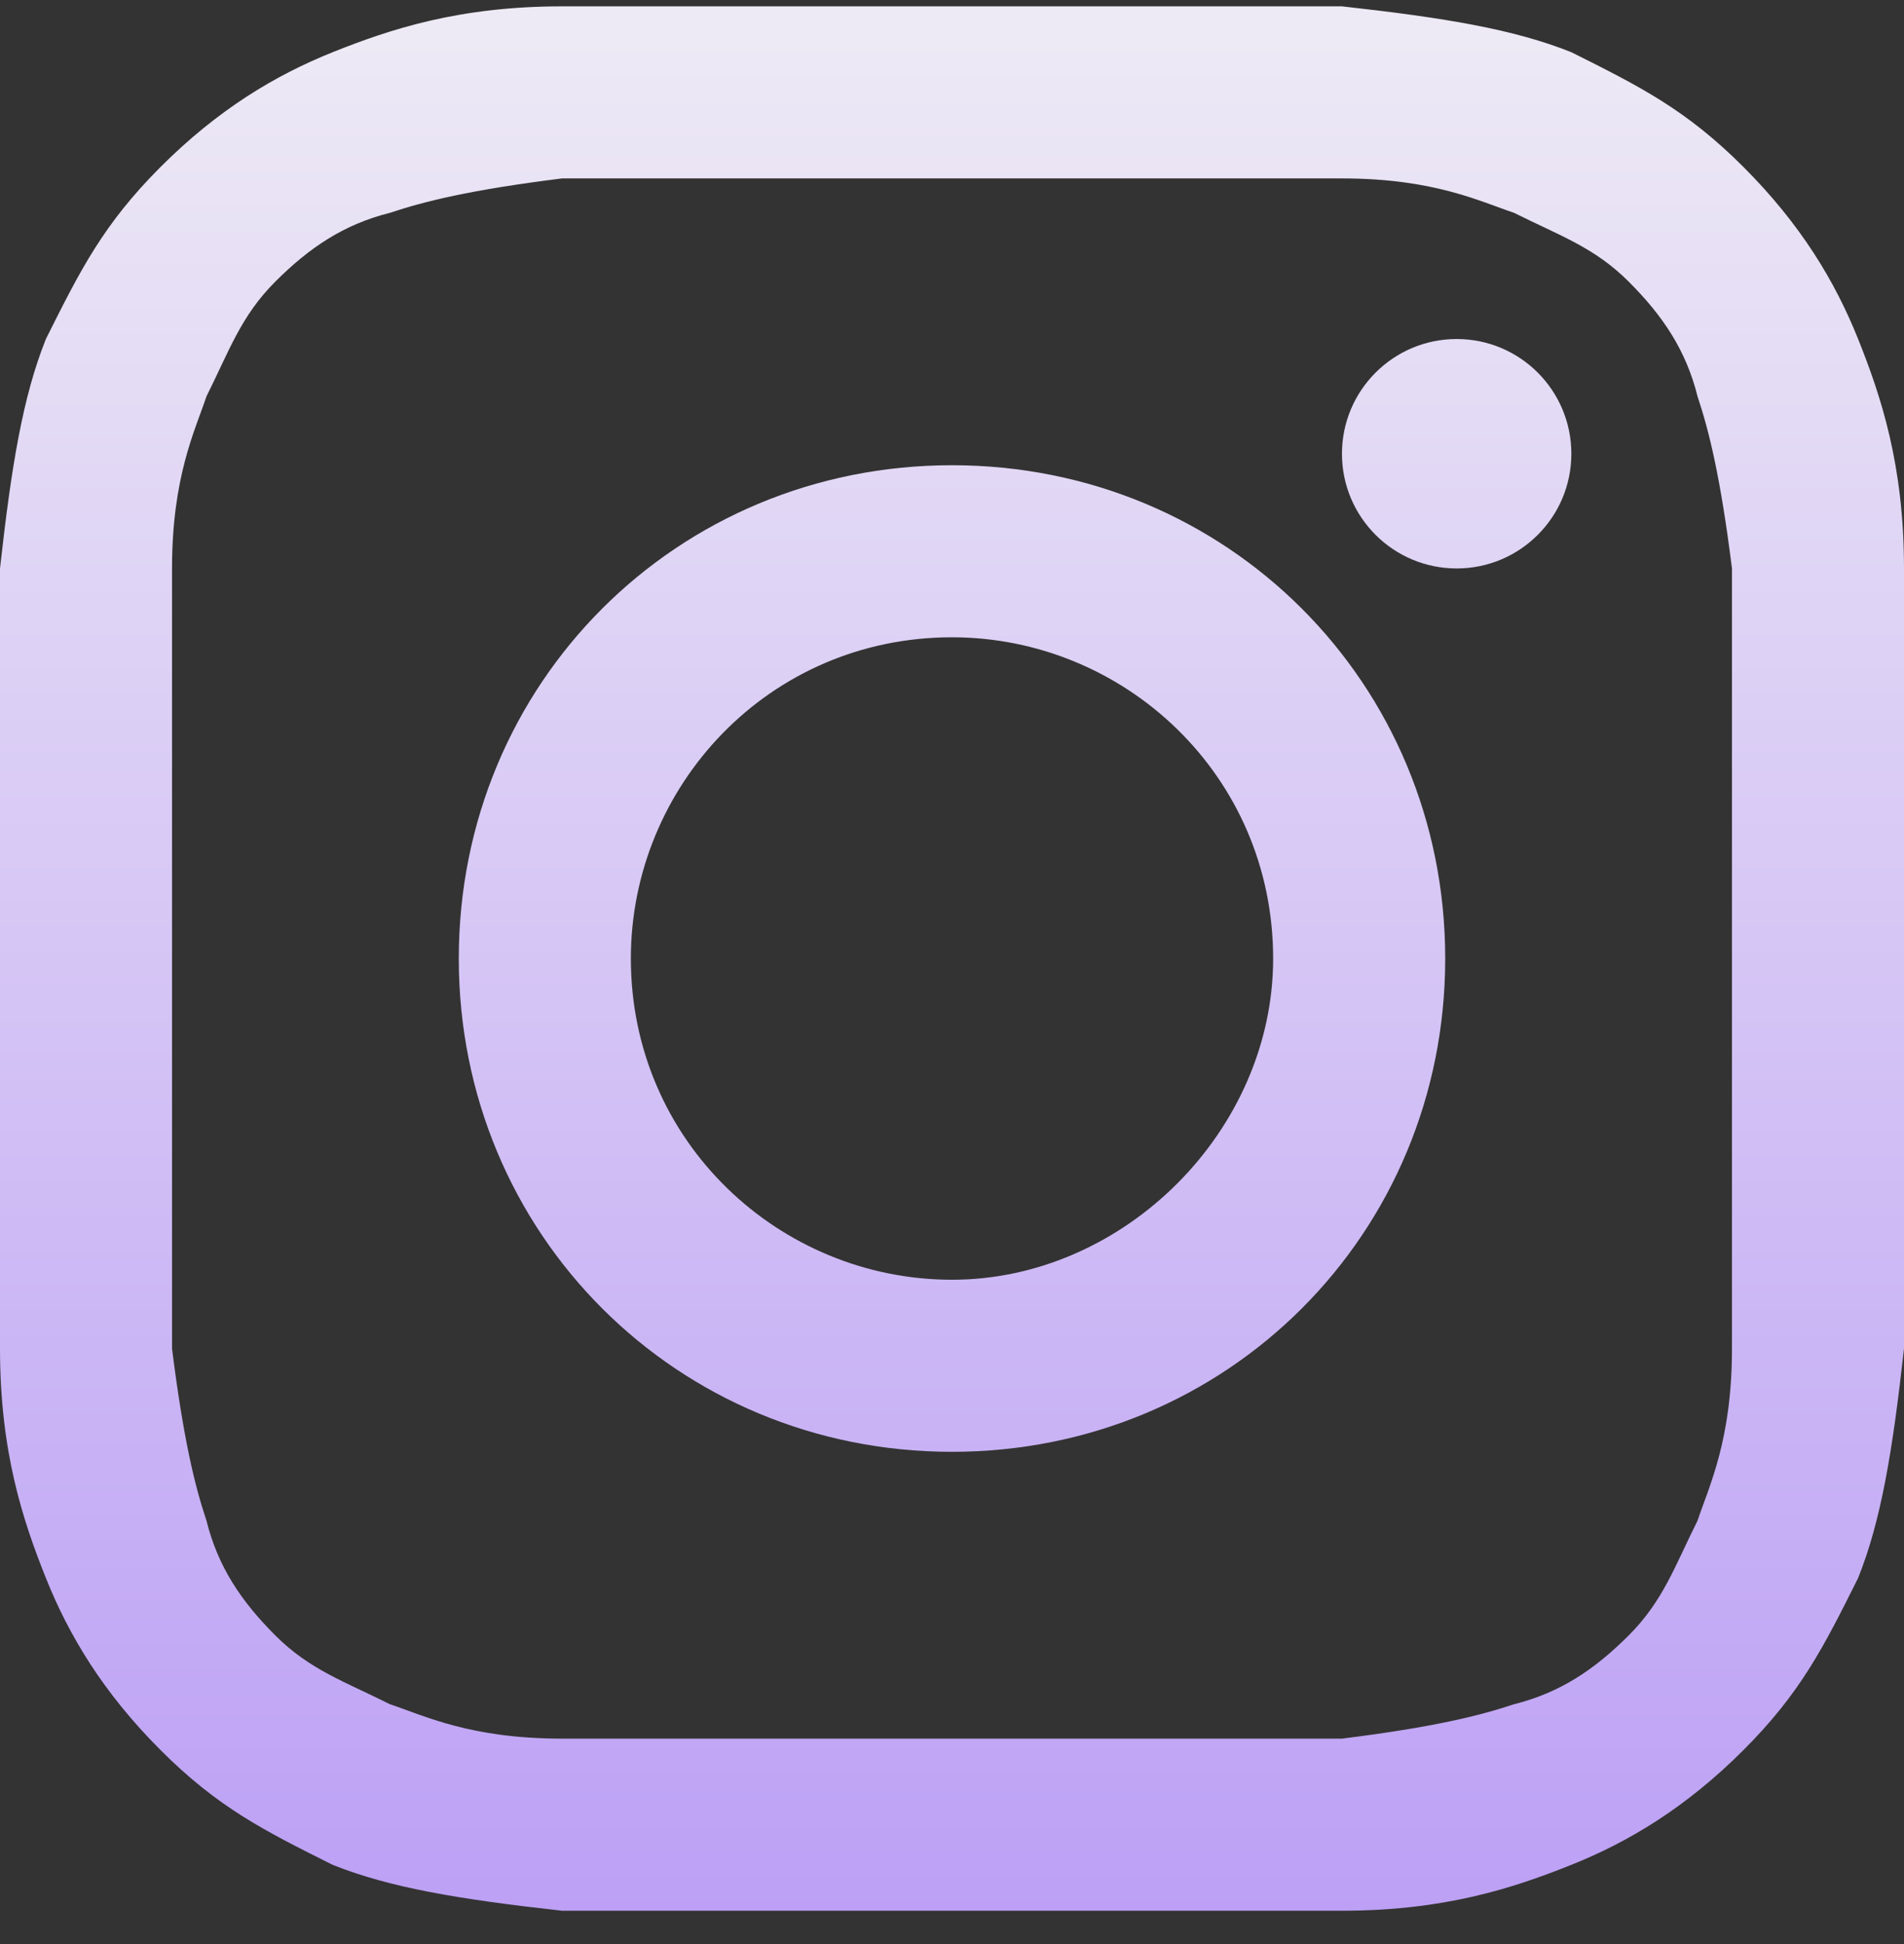 <svg width="48" height="49" viewBox="0 0 48 49" fill="none" xmlns="http://www.w3.org/2000/svg">
  <rect x="0" y="0" width="48" height="49" fill="#333333" stroke="none"/>
  <path d="M24 4.497C30.361 4.497 31.229 4.497 33.831 4.497C36.145 4.497 37.301 5.075 38.169 5.364C39.325 5.943 40.193 6.232 41.06 7.099C41.928 7.967 42.506 8.834 42.795 9.991C43.084 10.858 43.373 12.015 43.663 14.328C43.663 16.931 43.663 17.509 43.663 24.16C43.663 30.81 43.663 31.389 43.663 33.991C43.663 36.304 43.084 37.461 42.795 38.328C42.217 39.485 41.928 40.352 41.06 41.22C40.193 42.087 39.325 42.666 38.169 42.955C37.301 43.244 36.145 43.533 33.831 43.822C31.229 43.822 30.651 43.822 24 43.822C17.349 43.822 16.771 43.822 14.169 43.822C11.855 43.822 10.699 43.244 9.831 42.955C8.675 42.377 7.807 42.087 6.94 41.22C6.072 40.352 5.494 39.485 5.205 38.328C4.916 37.461 4.627 36.304 4.337 33.991C4.337 31.389 4.337 30.81 4.337 24.16C4.337 17.509 4.337 16.931 4.337 14.328C4.337 12.015 4.916 10.858 5.205 9.991C5.783 8.834 6.072 7.967 6.94 7.099C7.807 6.232 8.675 5.654 9.831 5.364C10.699 5.075 11.855 4.786 14.169 4.497C16.771 4.497 17.639 4.497 24 4.497ZM24 0.16C17.349 0.16 16.771 0.16 14.169 0.16C11.566 0.16 9.831 0.738 8.386 1.316C6.94 1.895 5.494 2.762 4.048 4.208C2.602 5.654 2.024 6.81 1.157 8.545C0.578 9.991 0.289 11.726 0 14.328C0 16.931 0 17.798 0 24.16C0 30.81 0 31.389 0 33.991C0 36.593 0.578 38.328 1.157 39.774C1.735 41.22 2.602 42.666 4.048 44.111C5.494 45.557 6.651 46.136 8.386 47.003C9.831 47.581 11.566 47.87 14.169 48.16C16.771 48.16 17.639 48.16 24 48.16C30.361 48.16 31.229 48.16 33.831 48.16C36.434 48.16 38.169 47.581 39.614 47.003C41.06 46.425 42.506 45.557 43.952 44.111C45.398 42.666 45.976 41.509 46.843 39.774C47.422 38.328 47.711 36.593 48 33.991C48 31.389 48 30.521 48 24.16C48 17.798 48 16.931 48 14.328C48 11.726 47.422 9.991 46.843 8.545C46.265 7.099 45.398 5.654 43.952 4.208C42.506 2.762 41.349 2.184 39.614 1.316C38.169 0.738 36.434 0.449 33.831 0.16C31.229 0.16 30.651 0.16 24 0.16Z" fill="url(#paint0_linear_3_19771)" fill-opacity="0.949"/>
  <path d="M24 11.726C17.06 11.726 11.566 17.22 11.566 24.16C11.566 31.099 17.06 36.593 24 36.593C30.94 36.593 36.434 31.099 36.434 24.16C36.434 17.22 30.94 11.726 24 11.726ZM24 32.256C19.663 32.256 15.904 28.786 15.904 24.16C15.904 19.822 19.373 16.063 24 16.063C28.337 16.063 32.096 19.533 32.096 24.16C32.096 28.497 28.337 32.256 24 32.256Z" fill="url(#paint1_linear_3_19771)" fill-opacity="0.949"/>
  <path d="M36.723 14.328C38.32 14.328 39.614 13.034 39.614 11.437C39.614 9.84 38.32 8.545 36.723 8.545C35.126 8.545 33.831 9.84 33.831 11.437C33.831 13.034 35.126 14.328 36.723 14.328Z" fill="url(#paint2_linear_3_19771)" fill-opacity="0.949"/>
  <defs>
    <linearGradient id="paint0_linear_3_19771" x1="27.385" y1="-6.788" x2="27.385" y2="66.949" gradientUnits="userSpaceOnUse">
      <stop stop-color="white"/>
      <stop offset="1" stop-color="#AF87FF"/>
    </linearGradient>
    <linearGradient id="paint1_linear_3_19771" x1="27.385" y1="-6.788" x2="27.385" y2="66.949" gradientUnits="userSpaceOnUse">
      <stop stop-color="white"/>
      <stop offset="1" stop-color="#AF87FF"/>
    </linearGradient>
    <linearGradient id="paint2_linear_3_19771" x1="27.385" y1="-6.788" x2="27.385" y2="66.949" gradientUnits="userSpaceOnUse">
      <stop stop-color="white"/>
      <stop offset="1" stop-color="#AF87FF"/>
    </linearGradient>
  </defs>
</svg>
